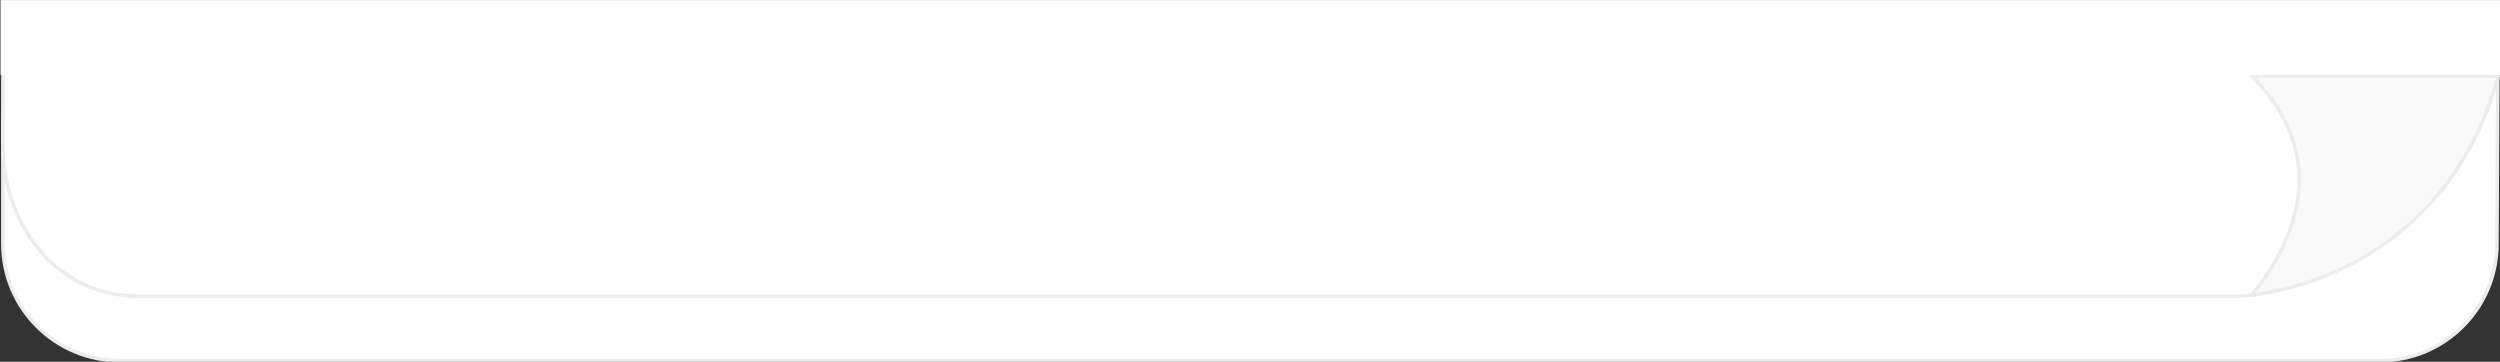 <svg xmlns:svg="http://www.w3.org/2000/svg" xmlns="http://www.w3.org/2000/svg" width="100%" height="100%" viewBox="0 0 210.1 30.4" version="1.1"><rect x="0" y="0" width="210.1" height="30.4" fill="#333333" stroke="none"/><style>.s0{fill:#fff;stroke-linejoin:round;stroke-width:0.3;stroke:#ececec;}</style><g transform="translate(0.043,-102.694)"><path d="m10 103.3 199.9 0-0.1 19.9c0 5.4-4.4 9.8-9.8 9.8H10c-5.4 0-9.8-4.4-9.8-9.8v-10c0-5.4 4.4-9.9 9.8-9.8z" class="s0"/><path d="m209.9 103.2c0 3.4 0 5.3 0 5.3 0 3.6-10.8 19.1-22.4 19.1H11.8c-7.7 0-11.6-6.7-11.6-12.6l0-11.8z" class="s0"/><path d="m189.2 127.5c8.3-1.1 17.5-6.5 20.7-18.4l-20.7 0c5.3 5.3 5.3 11.8 0 18.4z" style="fill:#f9f9f9;stroke-linecap:round;stroke-linejoin:round;stroke-width:0.3;stroke:#ececec"/><rect ry="0" rx="0" y="102.7" x="0" height="6.3" width="210.1" fill="#fff"/></g></svg>